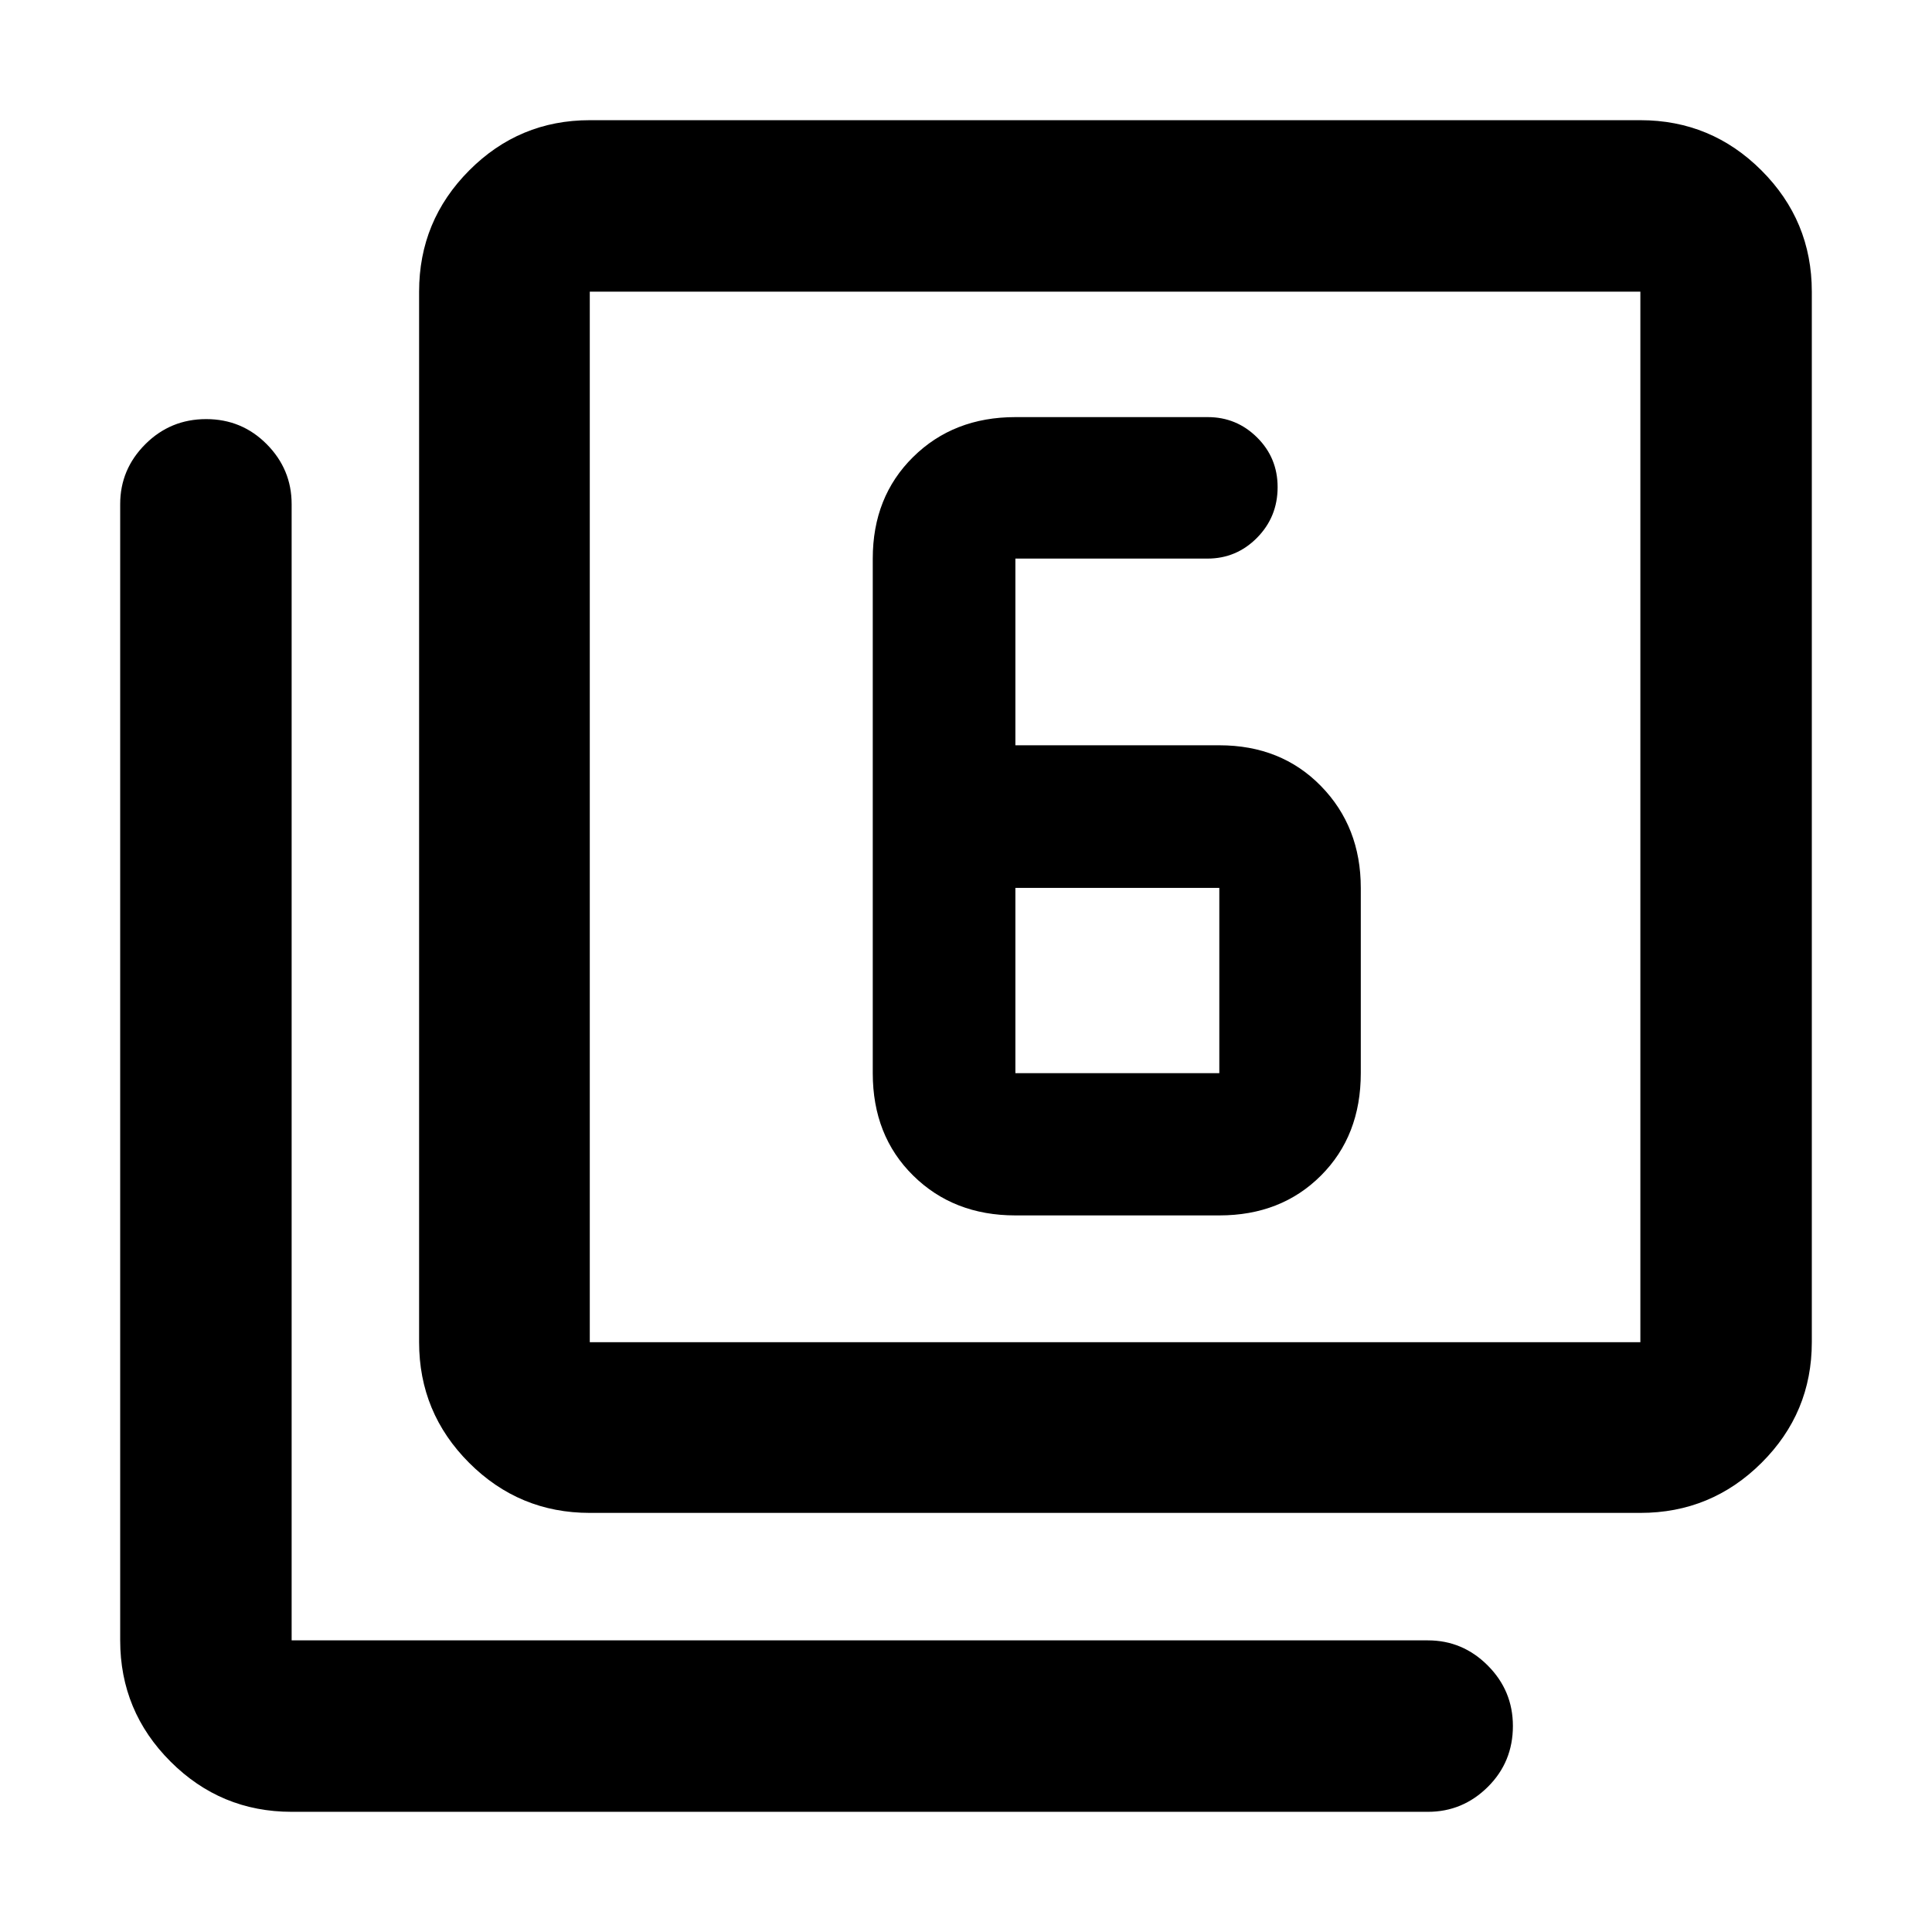 <svg xmlns="http://www.w3.org/2000/svg" height="40" viewBox="0 -960 960 960" width="40"><path d="M504.54-356.07h101.33q30.71 0 50.51-19.8 19.79-19.79 19.79-50.88v-92.05q0-30.36-19.79-50.62-19.8-20.25-50.51-20.25H504.54v-92.77h95.42q14.43 0 24.66-10.35 10.22-10.36 10.22-25.16 0-14.56-10.19-24.67-10.2-10.12-24.51-10.12h-95.6q-30.72 0-50.79 19.8-20.08 19.79-20.08 50.5v255.69q0 31.09 20.08 50.88 20.07 19.8 50.79 19.8Zm0-162.73h101.33v92.05H504.54v-92.05ZM293.06-208.25q-35.07 0-59.94-24.87-24.87-24.87-24.87-59.94v-522.03q0-35.22 24.87-60.2 24.87-24.99 59.94-24.99h522.03q35.22 0 60.2 24.99 24.99 24.98 24.99 60.2v522.03q0 35.07-24.99 59.94-24.98 24.87-60.2 24.87H293.06Zm0-84.81h522.03v-522.03H293.06v522.03ZM144.91-59.72q-35.22 0-60.2-24.99-24.99-24.98-24.99-60.2v-564.61q0-17.28 12.49-29.76 12.49-12.47 30.22-12.47 17.74 0 30.11 12.47 12.37 12.48 12.37 29.76v564.61h564.61q17.28 0 29.76 12.51 12.47 12.51 12.47 30.03 0 17.91-12.47 30.28-12.48 12.37-29.76 12.37H144.91Zm148.15-755.37v522.03-522.03Z"/></svg>